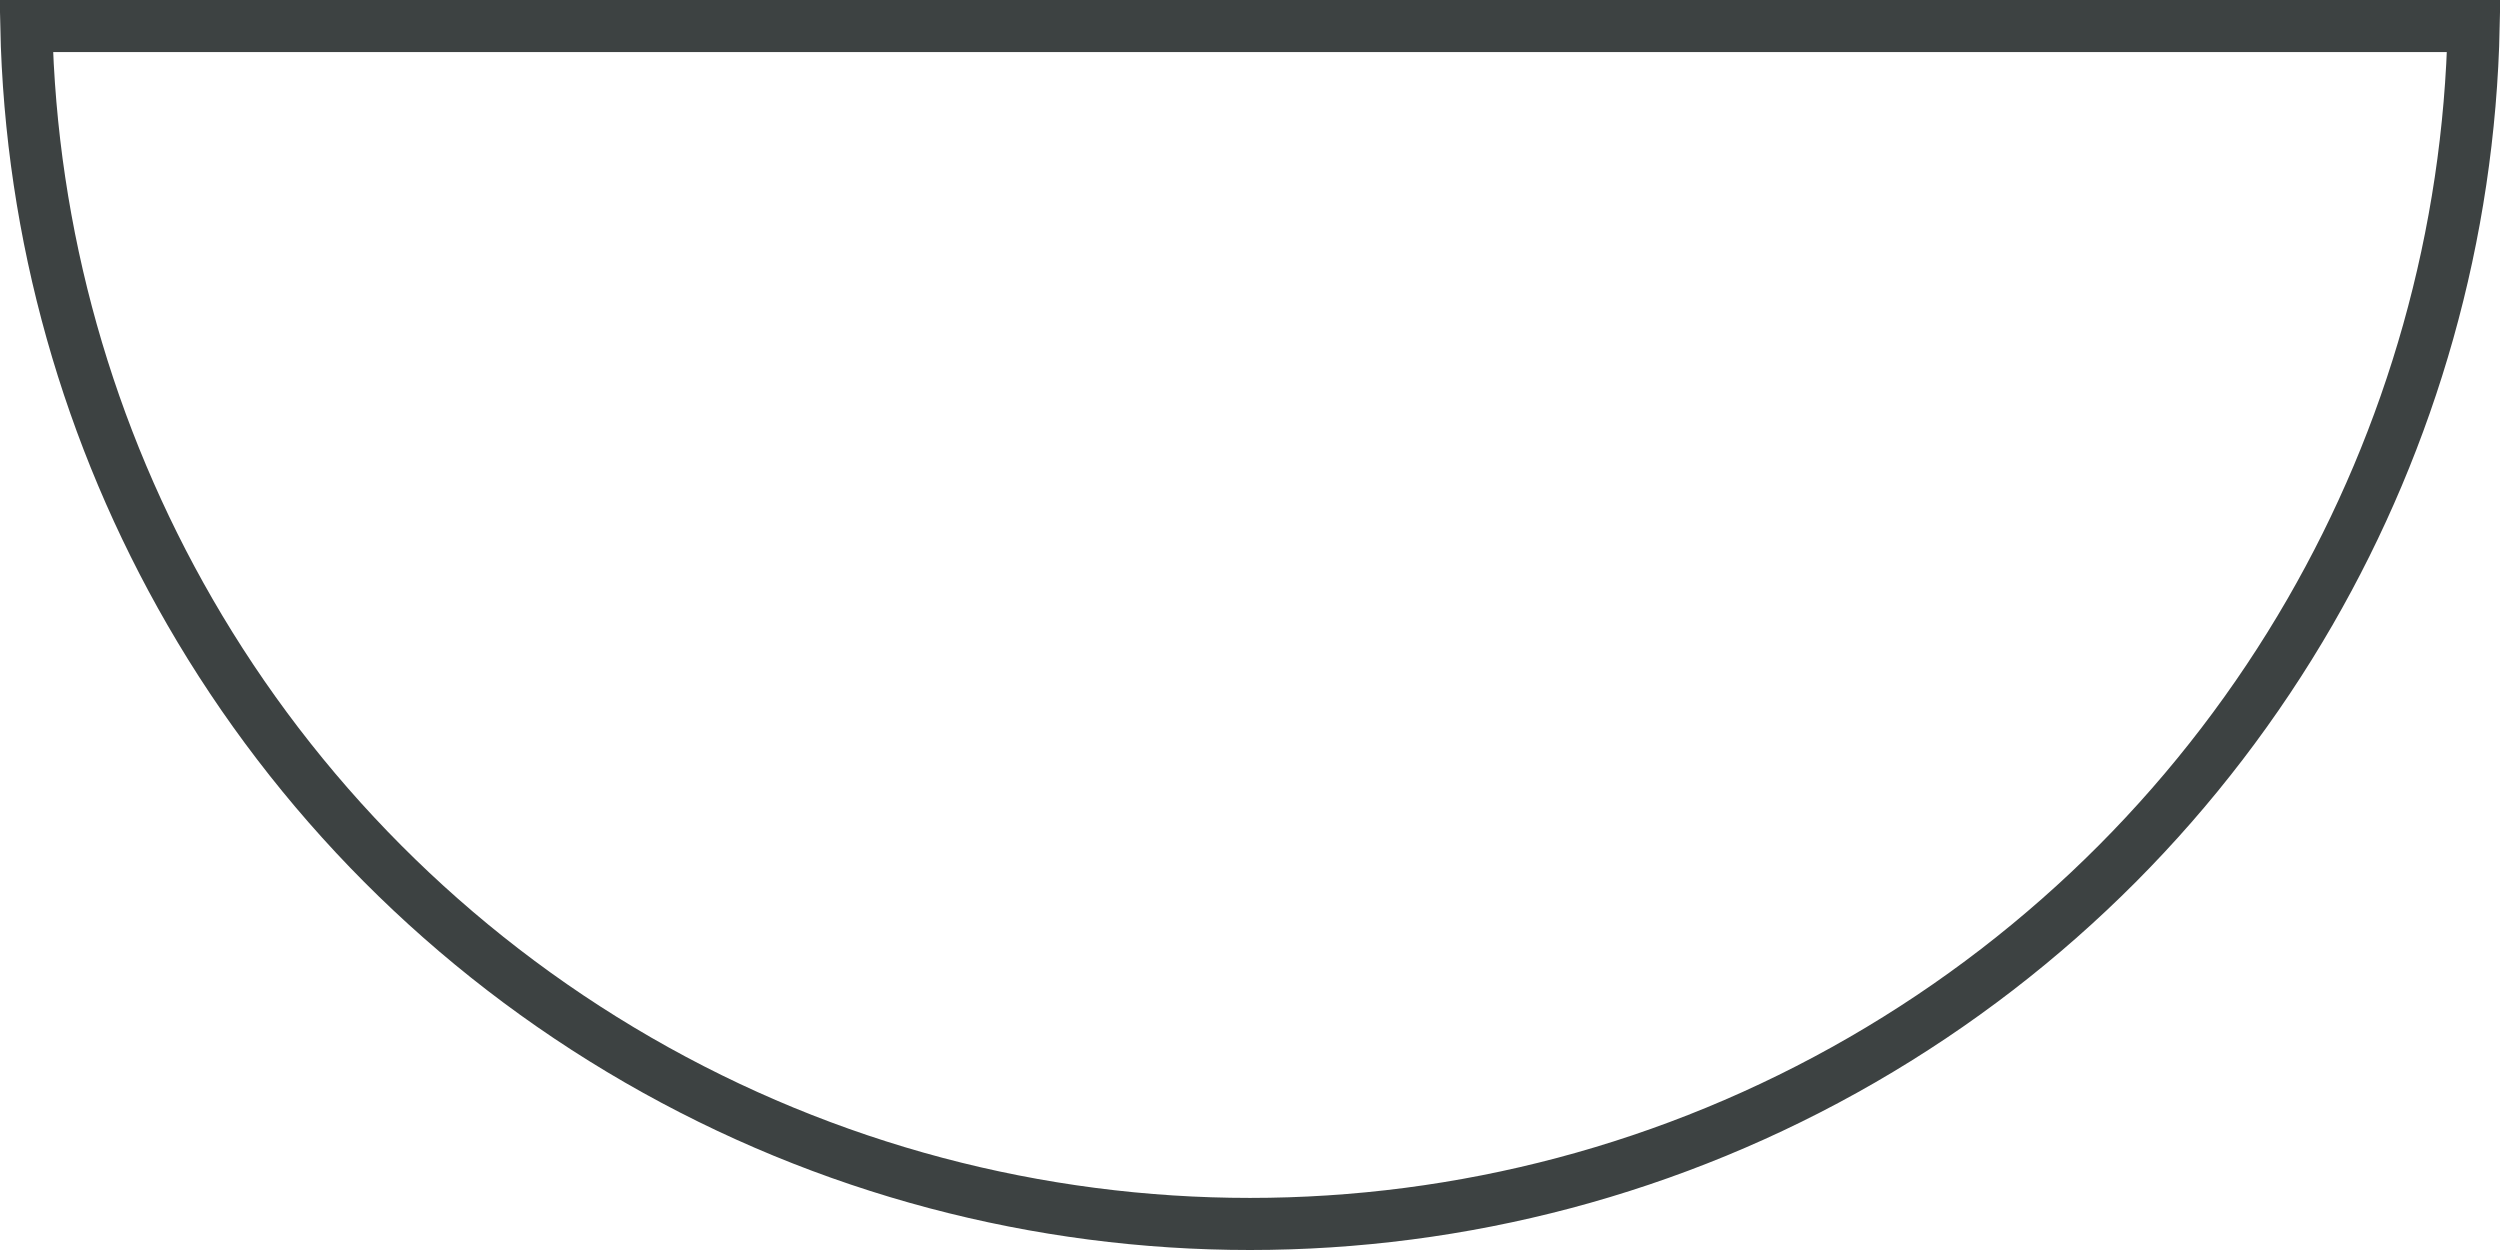 <?xml version="1.0" encoding="UTF-8"?>
<svg width="48px" height="24px" viewBox="0 0 48 24" version="1.1" xmlns="http://www.w3.org/2000/svg" xmlns:xlink="http://www.w3.org/1999/xlink">
    <title>基础-14</title>
    <g id="V1.4" stroke="none" stroke-width="1" fill="none" fill-rule="evenodd">
        <g id="形状汇集备份" transform="translate(-258, -259)" stroke="#3D4242">
            <g id="基础-14" transform="translate(258, 259)">
                <path d="M47.495,0.5 C47.41,4.518 46.3,8.376 44.352,11.75 C42.323,15.264 39.385,18.253 35.75,20.352 C32.115,22.451 28.057,23.5 24,23.5 C19.943,23.5 15.885,22.451 12.25,20.352 C8.615,18.253 5.677,15.264 3.648,11.75 C1.7,8.376 0.59,4.518 0.505,0.5 Z" id="14"></path>
            </g>
        </g>
    </g>
</svg>